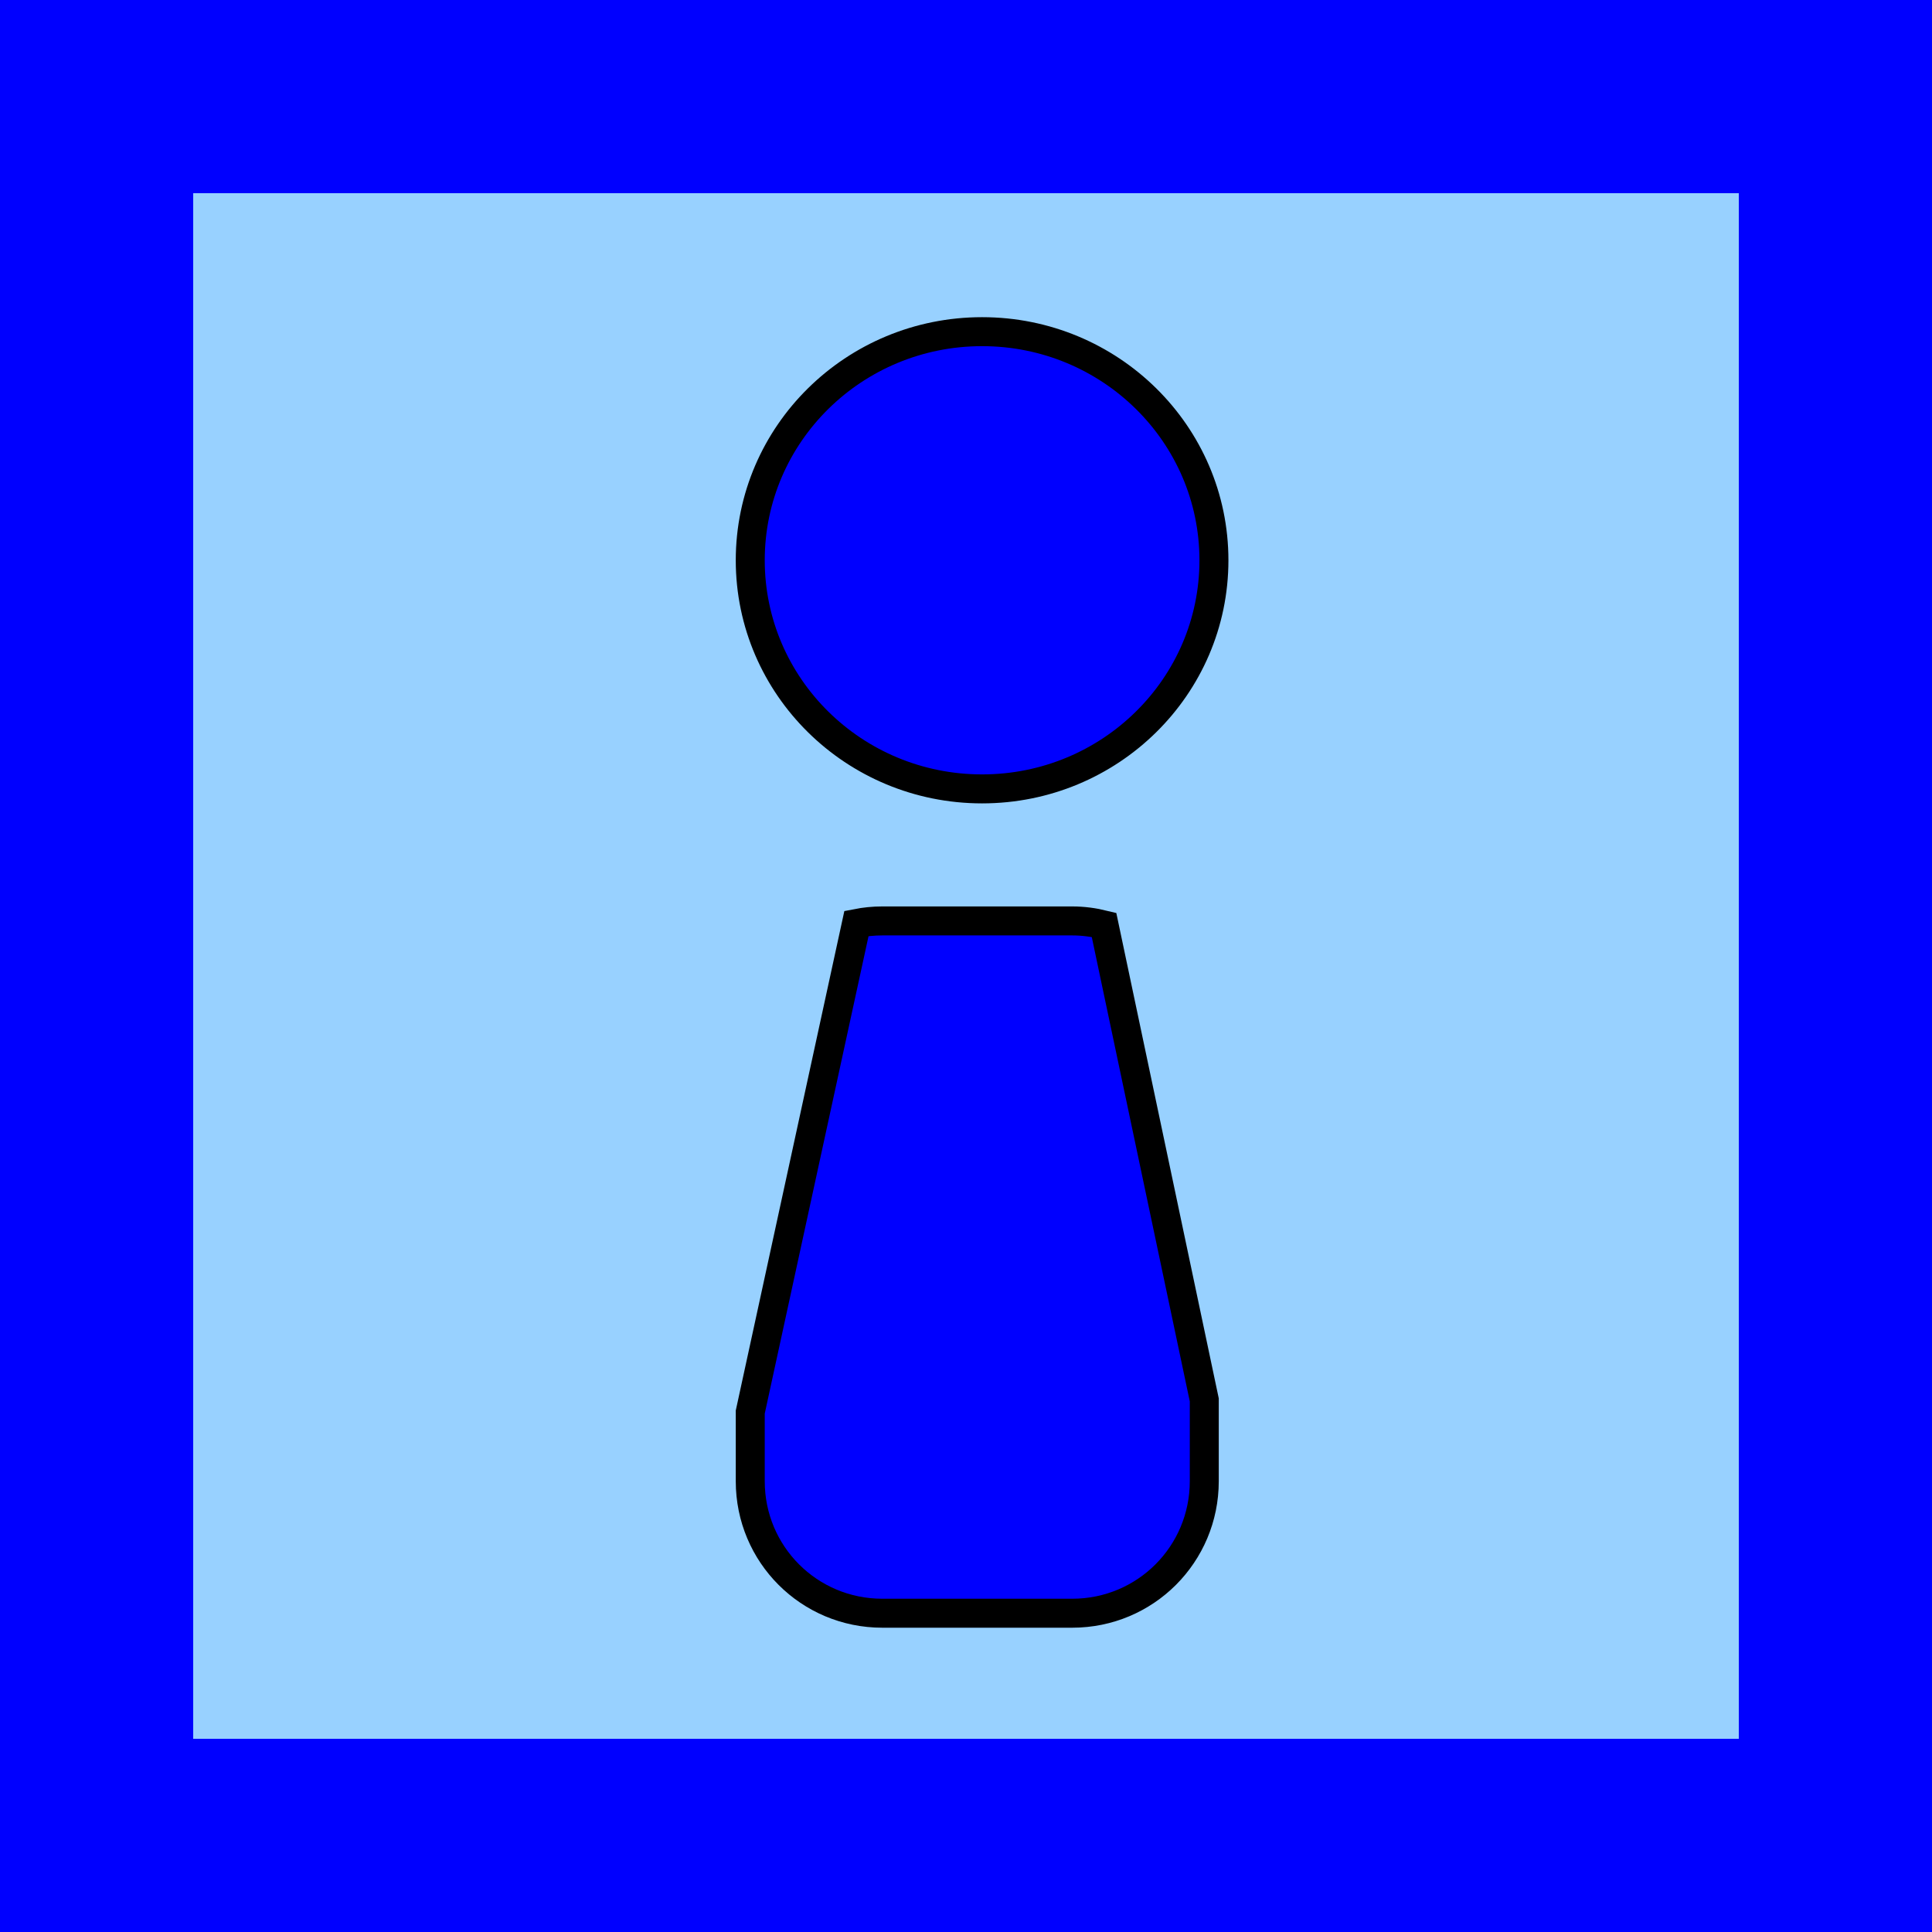 <?xml version="1.0" encoding="UTF-8" standalone="no"?>
<!-- Created with Inkscape (http://www.inkscape.org/) -->

<svg
   width="100mm"
   height="100mm"
   viewBox="0 0 100 100"
   version="1.1"
   id="svg1"
   inkscape:version="1.3.2 (091e20e, 2023-11-25, custom)"
   sodipodi:docname="info.svg"
   xmlns:inkscape="http://www.inkscape.org/namespaces/inkscape"
   xmlns:sodipodi="http://sodipodi.sourceforge.net/DTD/sodipodi-0.dtd"
   xmlns:xlink="http://www.w3.org/1999/xlink"
   xmlns="http://www.w3.org/2000/svg"
   xmlns:svg="http://www.w3.org/2000/svg">
  <sodipodi:namedview
     id="namedview1"
     pagecolor="#ffffff"
     bordercolor="#000000"
     borderopacity="0.25"
     inkscape:showpageshadow="2"
     inkscape:pageopacity="0.0"
     inkscape:pagecheckerboard="0"
     inkscape:deskcolor="#d1d1d1"
     inkscape:document-units="mm"
     inkscape:zoom="1.5875"
     inkscape:cx="227.40157"
     inkscape:cy="167.24409"
     inkscape:window-width="1920"
     inkscape:window-height="1129"
     inkscape:window-x="-8"
     inkscape:window-y="-8"
     inkscape:window-maximized="1"
     inkscape:current-layer="layer1" />
  <defs
     id="defs1">
    <linearGradient
       id="linearGradient1"
       inkscape:collect="always">
      <stop
         style="stop-color:#0000ff;stop-opacity:1;"
         offset="0"
         id="stop1" />
      <stop
         style="stop-color:#0000ff;stop-opacity:0;"
         offset="1"
         id="stop2" />
    </linearGradient>
    <linearGradient
       inkscape:collect="always"
       xlink:href="#linearGradient1"
       id="linearGradient2"
       x1="42.557"
       y1="51.163"
       x2="58.921"
       y2="51.163"
       gradientUnits="userSpaceOnUse" />
  </defs>
  <g
     inkscape:label="Calque 1"
     inkscape:groupmode="layer"
     id="layer1">
    <rect
       style="fill:#98d1ff;stroke:#0000ff;stroke-width:10;stroke-dasharray:none;stroke-opacity:1;fill-opacity:1"
       id="rect1"
       width="90"
       height="90"
       x="5"
       y="5" />
    <ellipse
       style="fill:#0000ff;fill-opacity:1;stroke:#000000;stroke-width:1.5;stroke-dasharray:none;stroke-opacity:1"
       id="path2"
       cx="50.833"
       cy="29"
       rx="12"
       ry="11.833" />
    <path
       d="m 57.144,47.873 c -0.527,-0.13 -1.076,-0.206 -1.644,-0.206 h -9.834 c -0.458,0 -0.903,0.046 -1.335,0.131 l -5.498,25.29 v 3.579 c 0,3.786 3.048,6.833 6.833,6.833 h 9.834 c 3.786,0 6.833,-3.048 6.833,-6.833 v -4.209 z"
       style="fill:#0000ff;stroke:#000000;stroke-width:1.5;stroke-dasharray:none"
       id="path4" />
  </g>
</svg>

